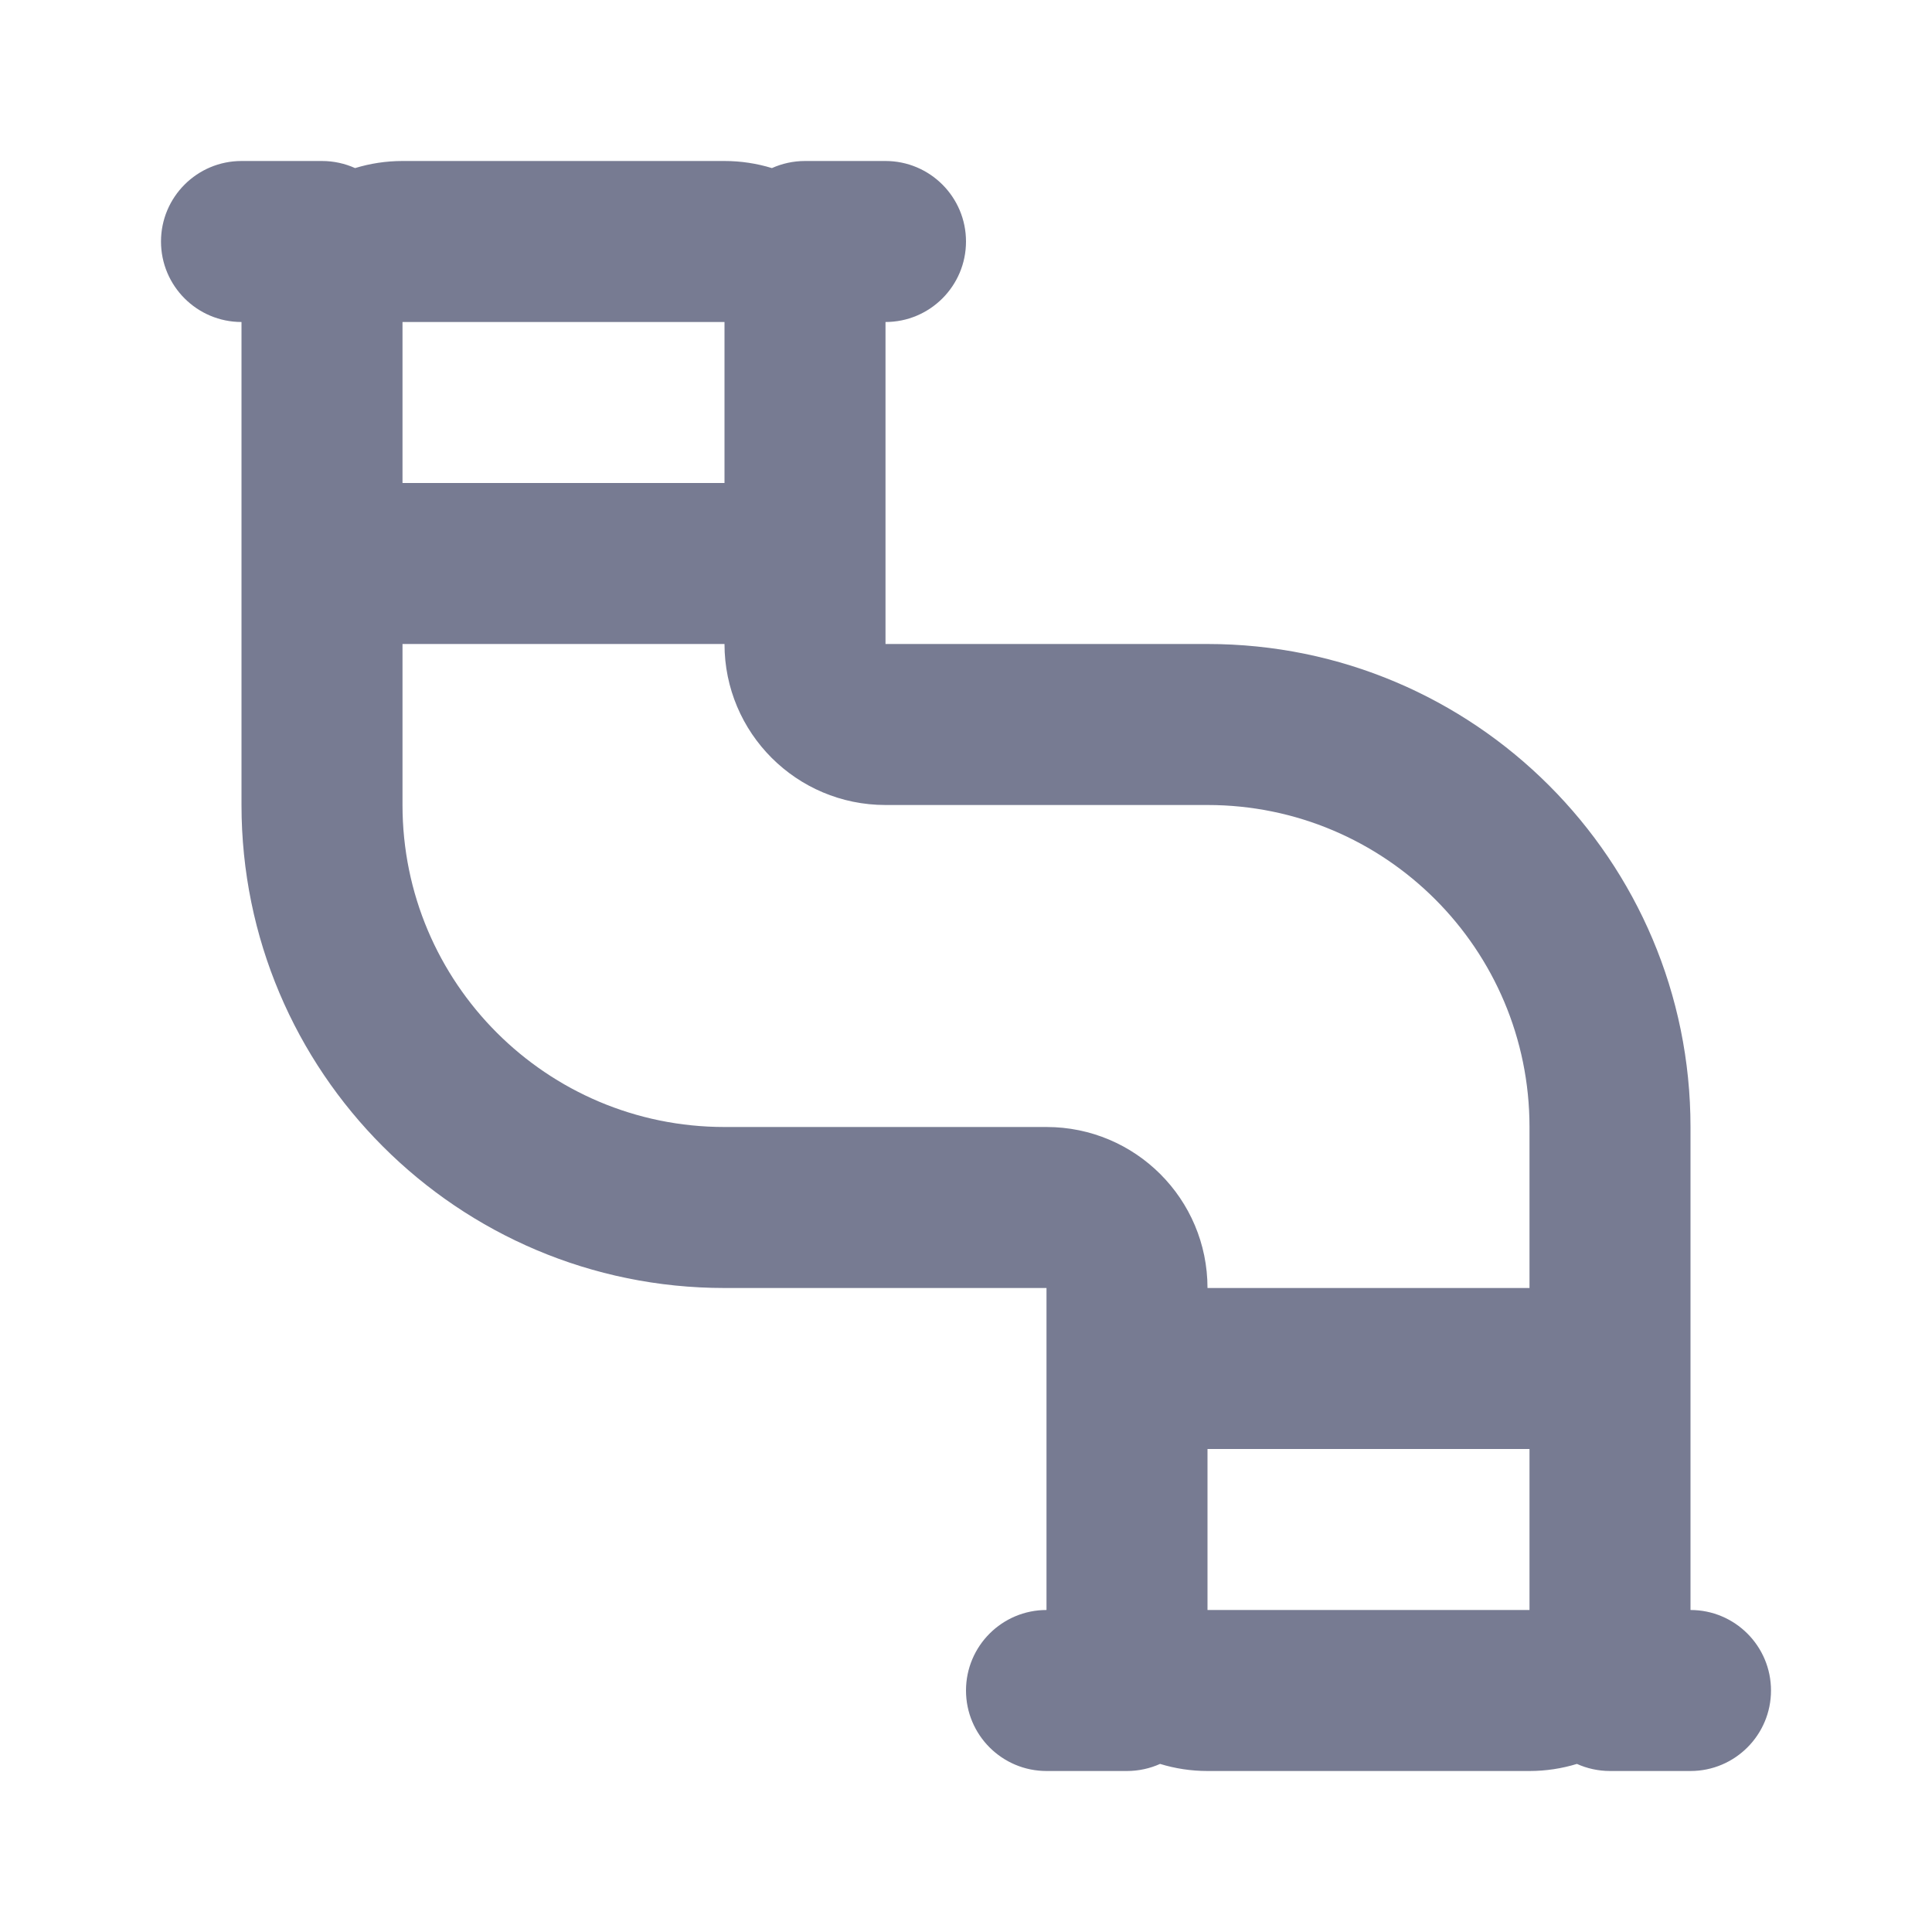 <svg width="24" height="24" viewBox="0 0 24 24" fill="none" xmlns="http://www.w3.org/2000/svg">
<path fill-rule="evenodd" clip-rule="evenodd" d="M2 3C2 2.448 2.448 2 3 2H4C4.147 2 4.286 2.032 4.411 2.088C4.597 2.031 4.795 2 5 2H9C9.205 2 9.403 2.031 9.589 2.088C9.714 2.032 9.853 2 10 2H11C11.552 2 12 2.448 12 3C12 3.552 11.552 4 11 4V8H15C18.314 8 21 10.686 21 14V20C21.552 20 22 20.448 22 21C22 21.552 21.552 22 21 22H20C19.854 22 19.714 21.968 19.589 21.912C19.403 21.969 19.205 22 19 22H15C14.795 22 14.597 21.969 14.411 21.912C14.286 21.968 14.146 22 14 22H13C12.448 22 12 21.552 12 21C12 20.448 12.448 20 13 20V16H9C5.686 16 3 13.314 3 10V4C2.448 4 2 3.552 2 3ZM5 8V10C5 12.209 6.791 14 9 14H13C14.105 14 15 14.895 15 16H19V14C19 11.791 17.209 10 15 10H11C9.895 10 9 9.105 9 8H5ZM9 6V4L5 4V6H9ZM19 18H15V20H19V18Z" fill="#777B92"/>
</svg>

